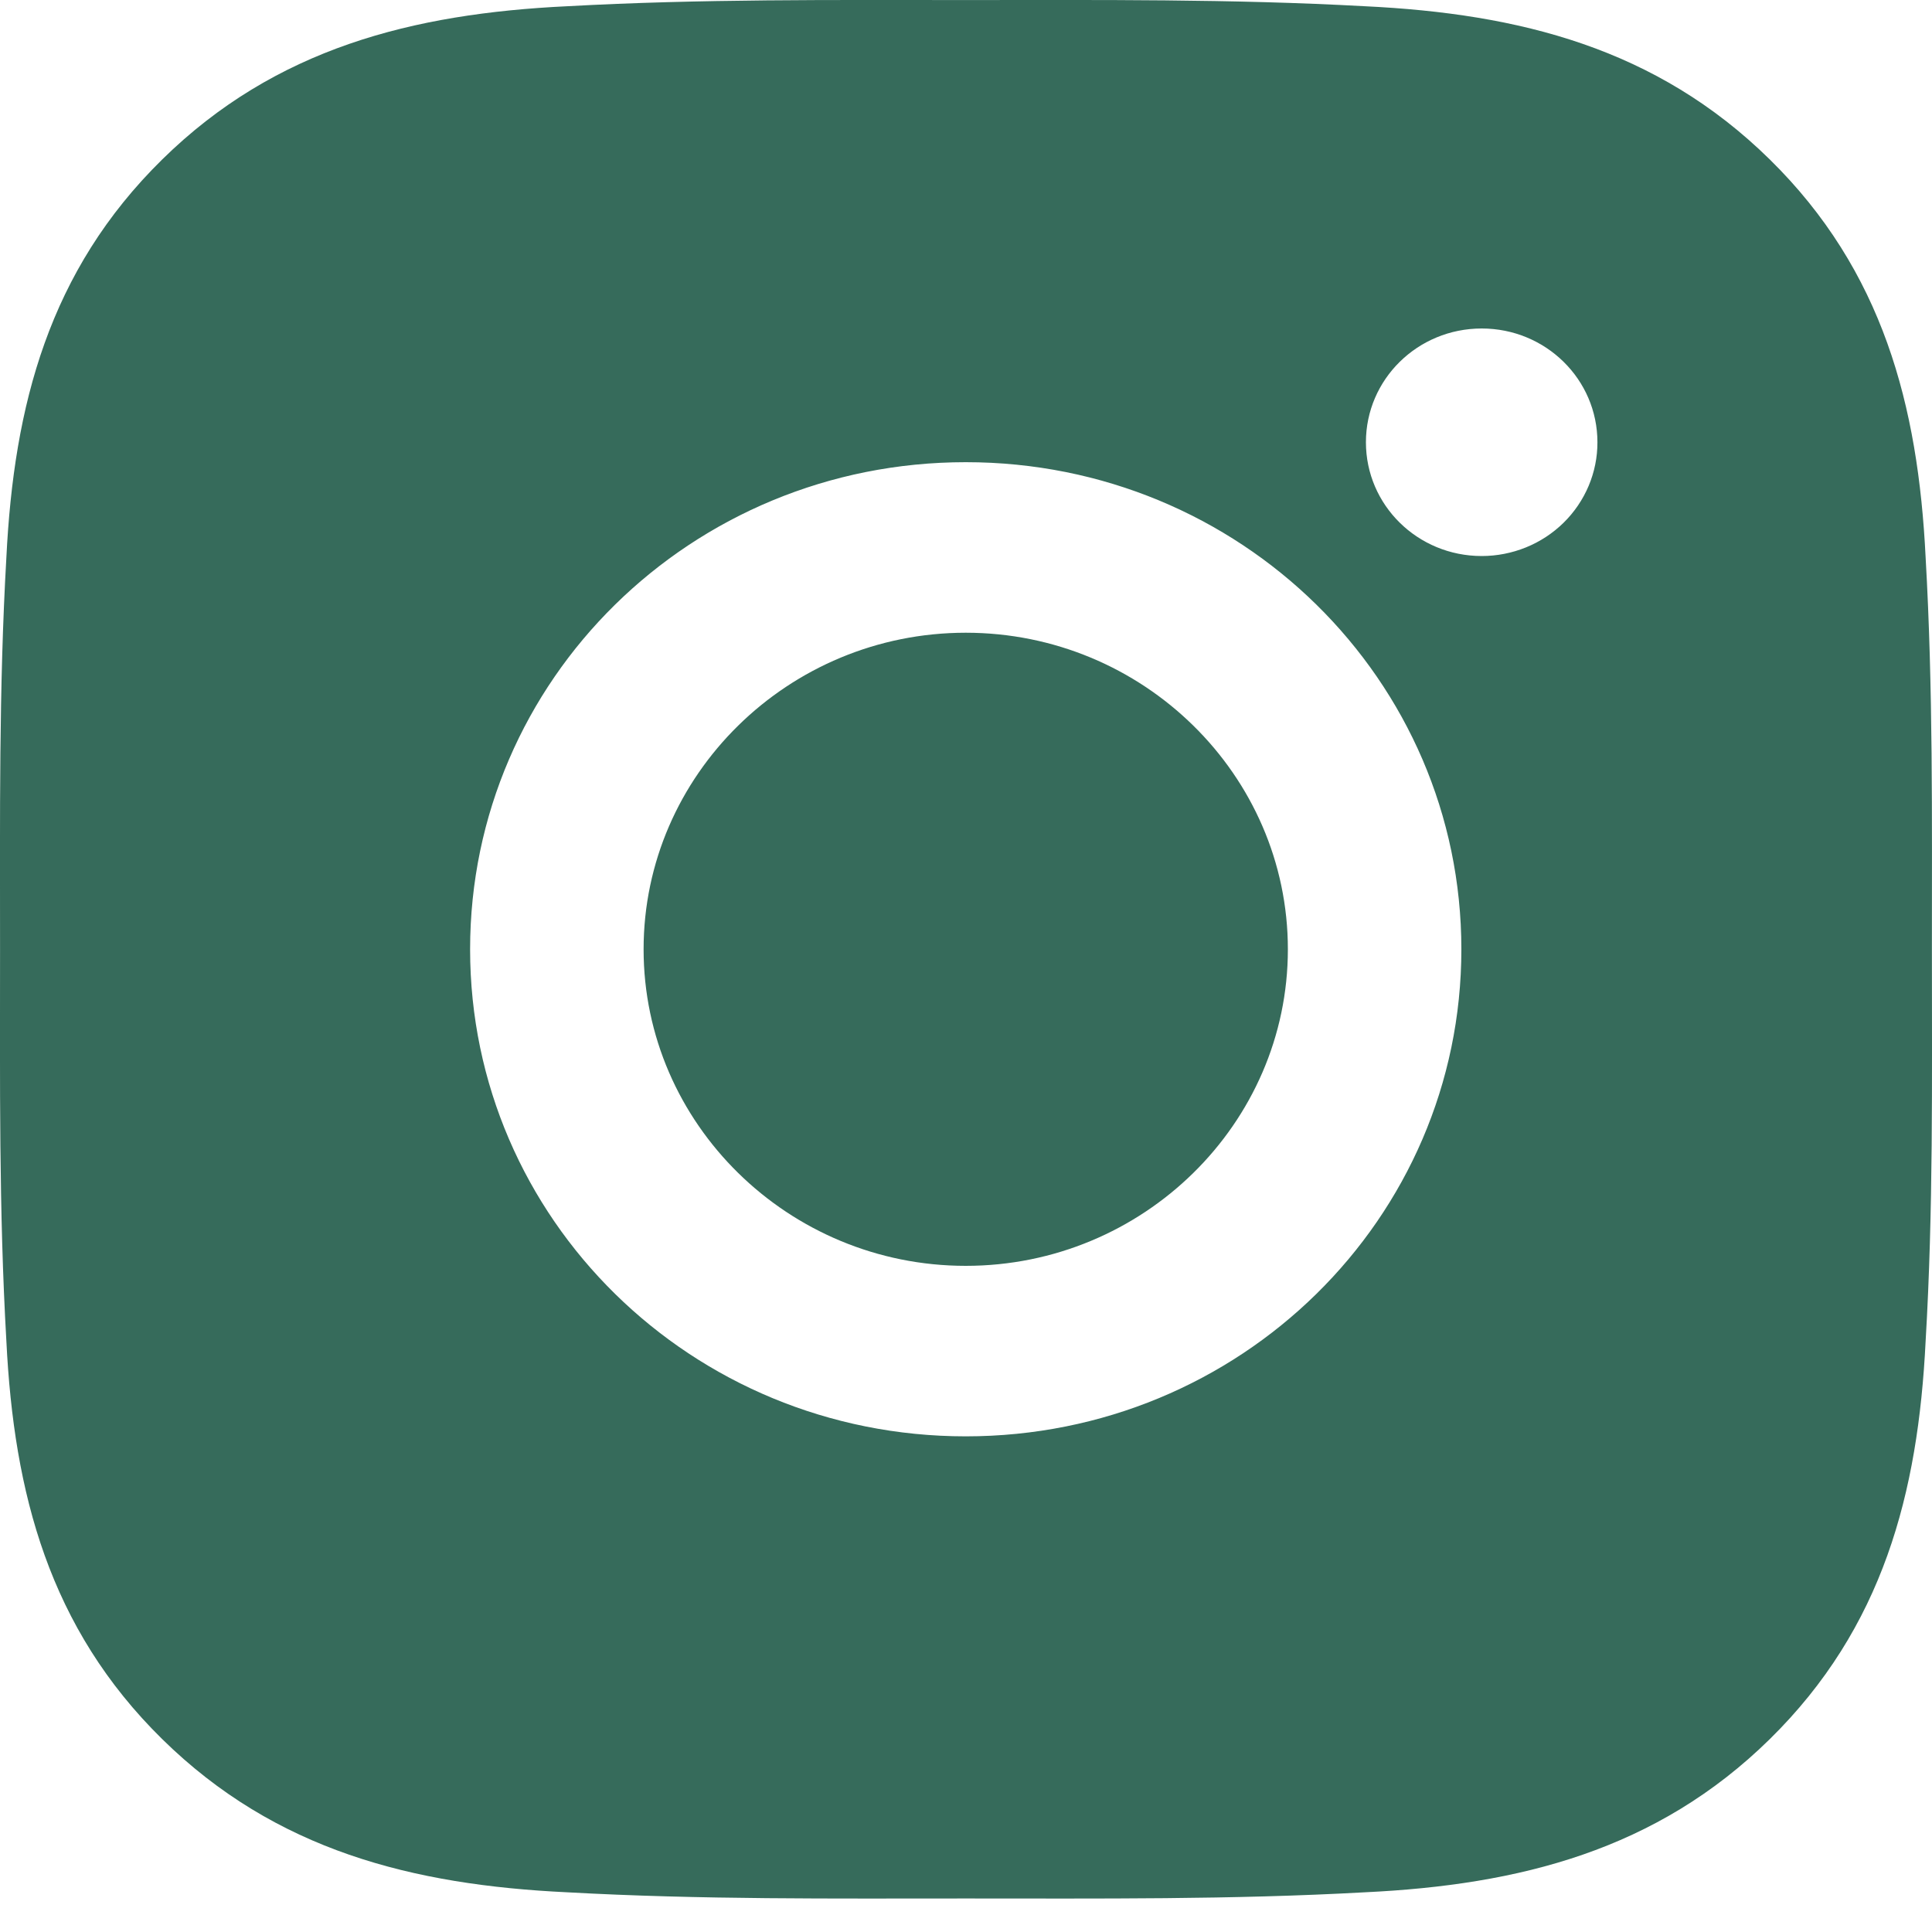 <svg width="40" height="40" viewBox="0 0 40 40" fill="none" xmlns="http://www.w3.org/2000/svg">
<path d="M19.995 13.1C16.322 13.1 13.325 16.045 13.325 19.654C13.325 23.263 16.322 26.208 19.995 26.208C23.667 26.208 26.664 23.263 26.664 19.654C26.664 16.045 23.667 13.1 19.995 13.1ZM39.998 19.654C39.998 16.94 40.023 14.25 39.868 11.541C39.713 8.394 38.982 5.602 36.641 3.301C34.294 0.995 31.457 0.282 28.255 0.129C25.493 -0.023 22.756 0.001 20 0.001C17.238 0.001 14.501 -0.023 11.744 0.129C8.542 0.282 5.7 1 3.359 3.301C1.012 5.607 0.287 8.394 0.132 11.541C-0.024 14.255 0.001 16.945 0.001 19.654C0.001 22.363 -0.024 25.057 0.132 27.766C0.287 30.913 1.017 33.706 3.359 36.007C5.705 38.313 8.542 39.026 11.744 39.178C14.506 39.331 17.243 39.306 20 39.306C22.761 39.306 25.498 39.331 28.255 39.178C31.457 39.026 34.299 38.308 36.641 36.007C38.987 33.701 39.713 30.913 39.868 27.766C40.028 25.057 39.998 22.368 39.998 19.654V19.654ZM19.995 29.738C14.316 29.738 9.733 25.234 9.733 19.654C9.733 14.073 14.316 9.569 19.995 9.569C25.673 9.569 30.256 14.073 30.256 19.654C30.256 25.234 25.673 29.738 19.995 29.738ZM30.677 11.512C29.351 11.512 28.28 10.459 28.28 9.156C28.28 7.854 29.351 6.801 30.677 6.801C32.002 6.801 33.073 7.854 33.073 9.156C33.074 9.466 33.012 9.772 32.892 10.058C32.771 10.344 32.595 10.604 32.372 10.823C32.15 11.041 31.885 11.215 31.594 11.333C31.303 11.451 30.991 11.512 30.677 11.512V11.512Z" fill="#366B5B"/>
</svg>
